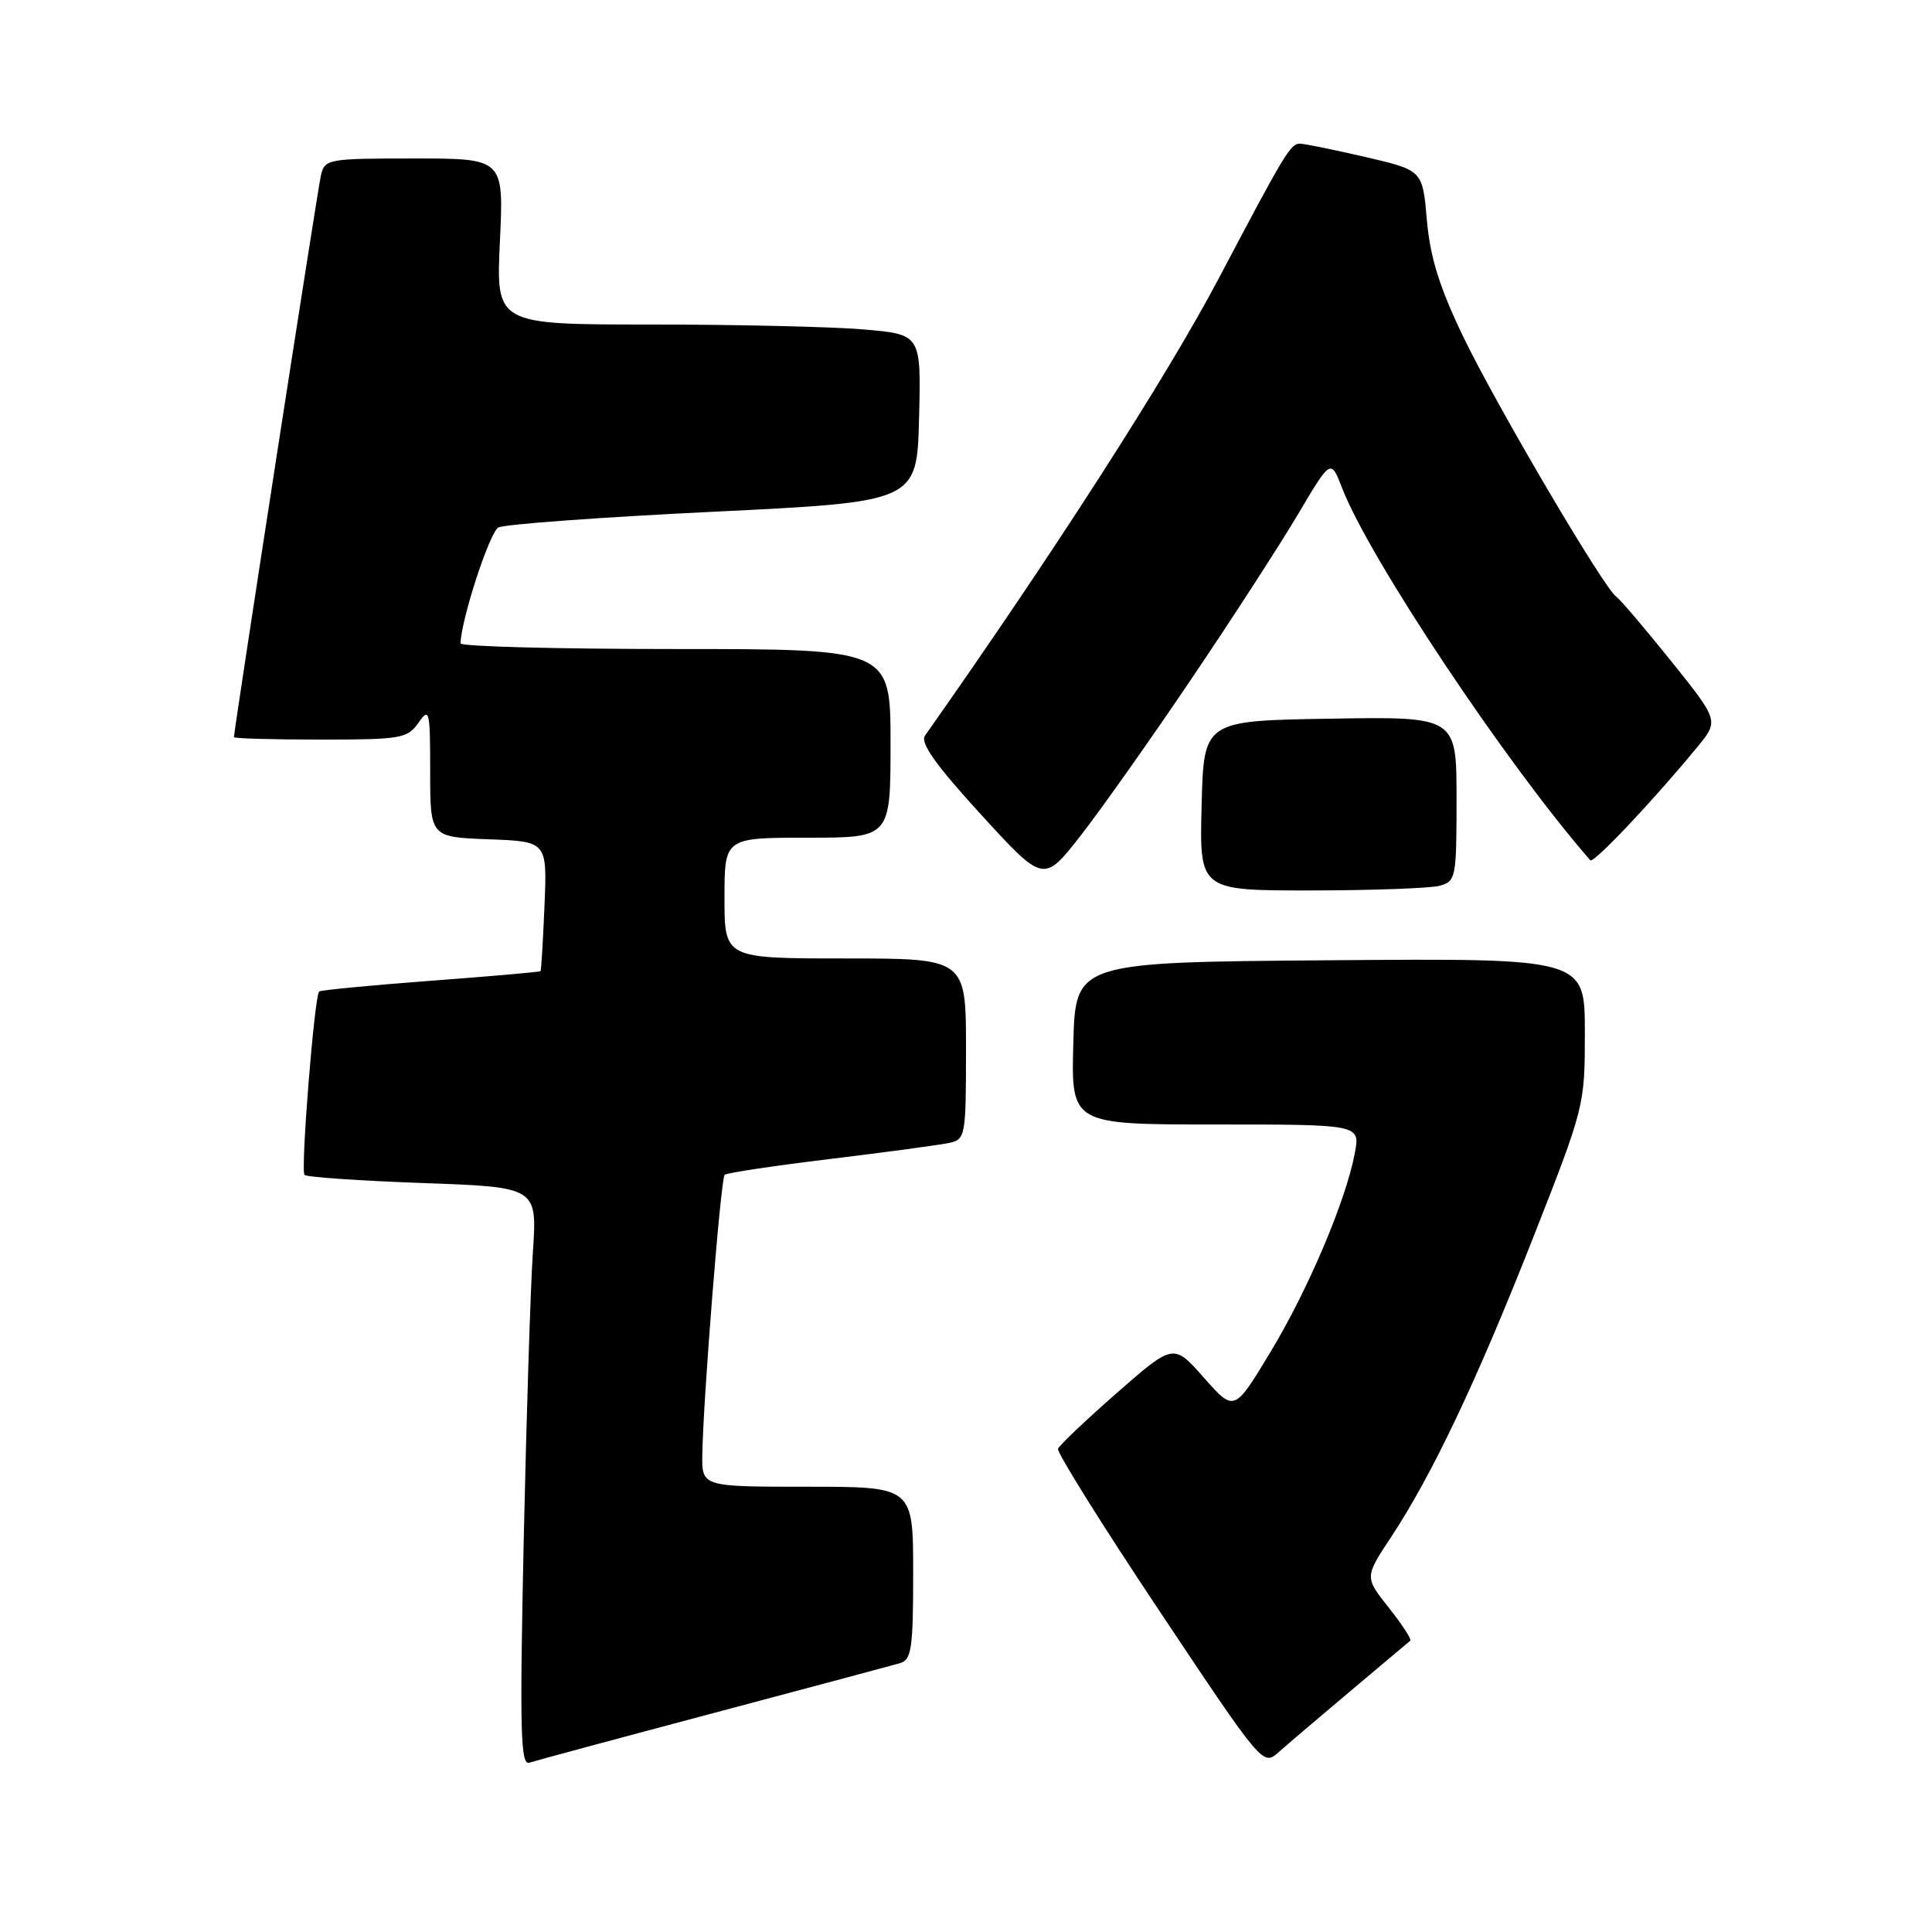 <?xml version="1.0" encoding="UTF-8" standalone="no"?>
<!DOCTYPE svg PUBLIC "-//W3C//DTD SVG 1.1//EN" "http://www.w3.org/Graphics/SVG/1.1/DTD/svg11.dtd" >
<svg xmlns="http://www.w3.org/2000/svg" xmlns:xlink="http://www.w3.org/1999/xlink" version="1.1" viewBox="0 0 256 256">
 <g >
 <path fill="currentColor"
d=" M 94.50 227.00 C 107.15 223.64 118.29 220.66 119.25 220.38 C 120.78 219.93 121.00 218.46 121.00 208.43 C 121.00 197.00 121.00 197.00 107.00 197.00 C 93.00 197.00 93.00 197.00 93.06 192.75 C 93.17 185.50 95.50 156.16 96.02 155.67 C 96.28 155.41 102.58 154.47 110.00 153.57 C 117.42 152.67 124.51 151.71 125.75 151.45 C 127.93 150.98 128.00 150.60 128.00 138.98 C 128.00 127.00 128.00 127.00 112.00 127.00 C 96.00 127.00 96.00 127.00 96.00 119.00 C 96.00 111.00 96.00 111.00 107.00 111.00 C 118.00 111.00 118.00 111.00 118.00 98.50 C 118.00 86.00 118.00 86.00 89.50 86.00 C 73.82 86.00 61.01 85.66 61.02 85.25 C 61.12 82.01 64.88 70.51 66.04 69.89 C 66.84 69.47 79.65 68.53 94.50 67.81 C 121.50 66.50 121.50 66.50 121.78 55.40 C 122.06 44.30 122.06 44.30 114.38 43.65 C 110.16 43.29 97.48 43.00 86.21 43.00 C 65.72 43.00 65.72 43.00 66.24 32.00 C 66.76 21.00 66.76 21.00 54.90 21.00 C 43.42 21.00 43.02 21.07 42.52 23.25 C 42.08 25.16 31.00 96.74 31.00 97.68 C 31.00 97.85 36.15 98.00 42.44 98.00 C 53.13 98.00 53.99 97.85 55.44 95.78 C 56.90 93.69 57.00 94.09 57.00 102.24 C 57.00 110.92 57.00 110.92 64.75 111.21 C 72.50 111.50 72.50 111.50 72.15 120.00 C 71.95 124.67 71.72 128.58 71.62 128.69 C 71.53 128.79 64.97 129.37 57.04 129.96 C 49.11 130.56 42.47 131.20 42.29 131.38 C 41.65 132.01 39.81 155.14 40.35 155.68 C 40.65 155.98 47.71 156.46 56.04 156.76 C 71.19 157.30 71.19 157.30 70.61 165.90 C 70.29 170.63 69.75 187.89 69.39 204.27 C 68.86 229.27 68.97 233.96 70.13 233.57 C 70.88 233.32 81.85 230.36 94.50 227.00 Z  M 179.00 224.02 C 183.12 220.55 186.67 217.58 186.87 217.40 C 187.07 217.23 185.80 215.27 184.03 213.04 C 180.82 208.98 180.82 208.98 184.28 203.74 C 189.75 195.47 195.63 183.08 203.10 164.12 C 209.97 146.64 210.00 146.53 210.00 136.77 C 210.00 126.97 210.00 126.97 176.25 127.24 C 142.50 127.50 142.50 127.50 142.22 138.25 C 141.93 149.00 141.93 149.00 161.08 149.00 C 180.22 149.00 180.22 149.00 179.53 152.75 C 178.35 159.07 173.35 170.87 168.32 179.19 C 163.54 187.10 163.54 187.10 159.52 182.55 C 155.50 178.00 155.50 178.00 148.00 184.56 C 143.88 188.17 140.36 191.51 140.19 191.98 C 140.03 192.45 146.06 202.11 153.61 213.43 C 167.28 233.94 167.35 234.02 169.42 232.18 C 170.56 231.16 174.88 227.49 179.00 224.02 Z  M 190.75 117.37 C 192.91 116.79 193.00 116.33 193.00 105.86 C 193.00 94.95 193.00 94.95 176.25 95.23 C 159.50 95.50 159.50 95.50 159.22 106.75 C 158.93 118.00 158.93 118.00 173.72 117.99 C 181.85 117.98 189.51 117.70 190.75 117.37 Z  M 157.84 90.00 C 163.23 82.03 169.59 72.19 171.99 68.15 C 176.34 60.80 176.34 60.80 177.83 64.65 C 181.40 73.93 199.64 101.30 210.72 113.99 C 211.14 114.47 219.11 106.04 224.89 99.00 C 227.77 95.50 227.77 95.50 221.41 87.57 C 217.91 83.21 214.65 79.39 214.17 79.07 C 212.58 78.04 198.18 53.56 193.86 44.56 C 190.72 38.02 189.50 34.08 189.07 29.17 C 188.50 22.57 188.50 22.57 181.00 20.82 C 176.88 19.87 172.95 19.06 172.27 19.04 C 171.02 19.00 170.33 20.13 161.46 36.95 C 154.57 49.99 139.53 73.40 122.57 97.47 C 121.90 98.43 123.95 101.32 129.96 107.90 C 138.28 117.00 138.28 117.00 143.17 110.75 C 145.86 107.31 152.46 97.97 157.84 90.00 Z "/>
</g>
</svg>